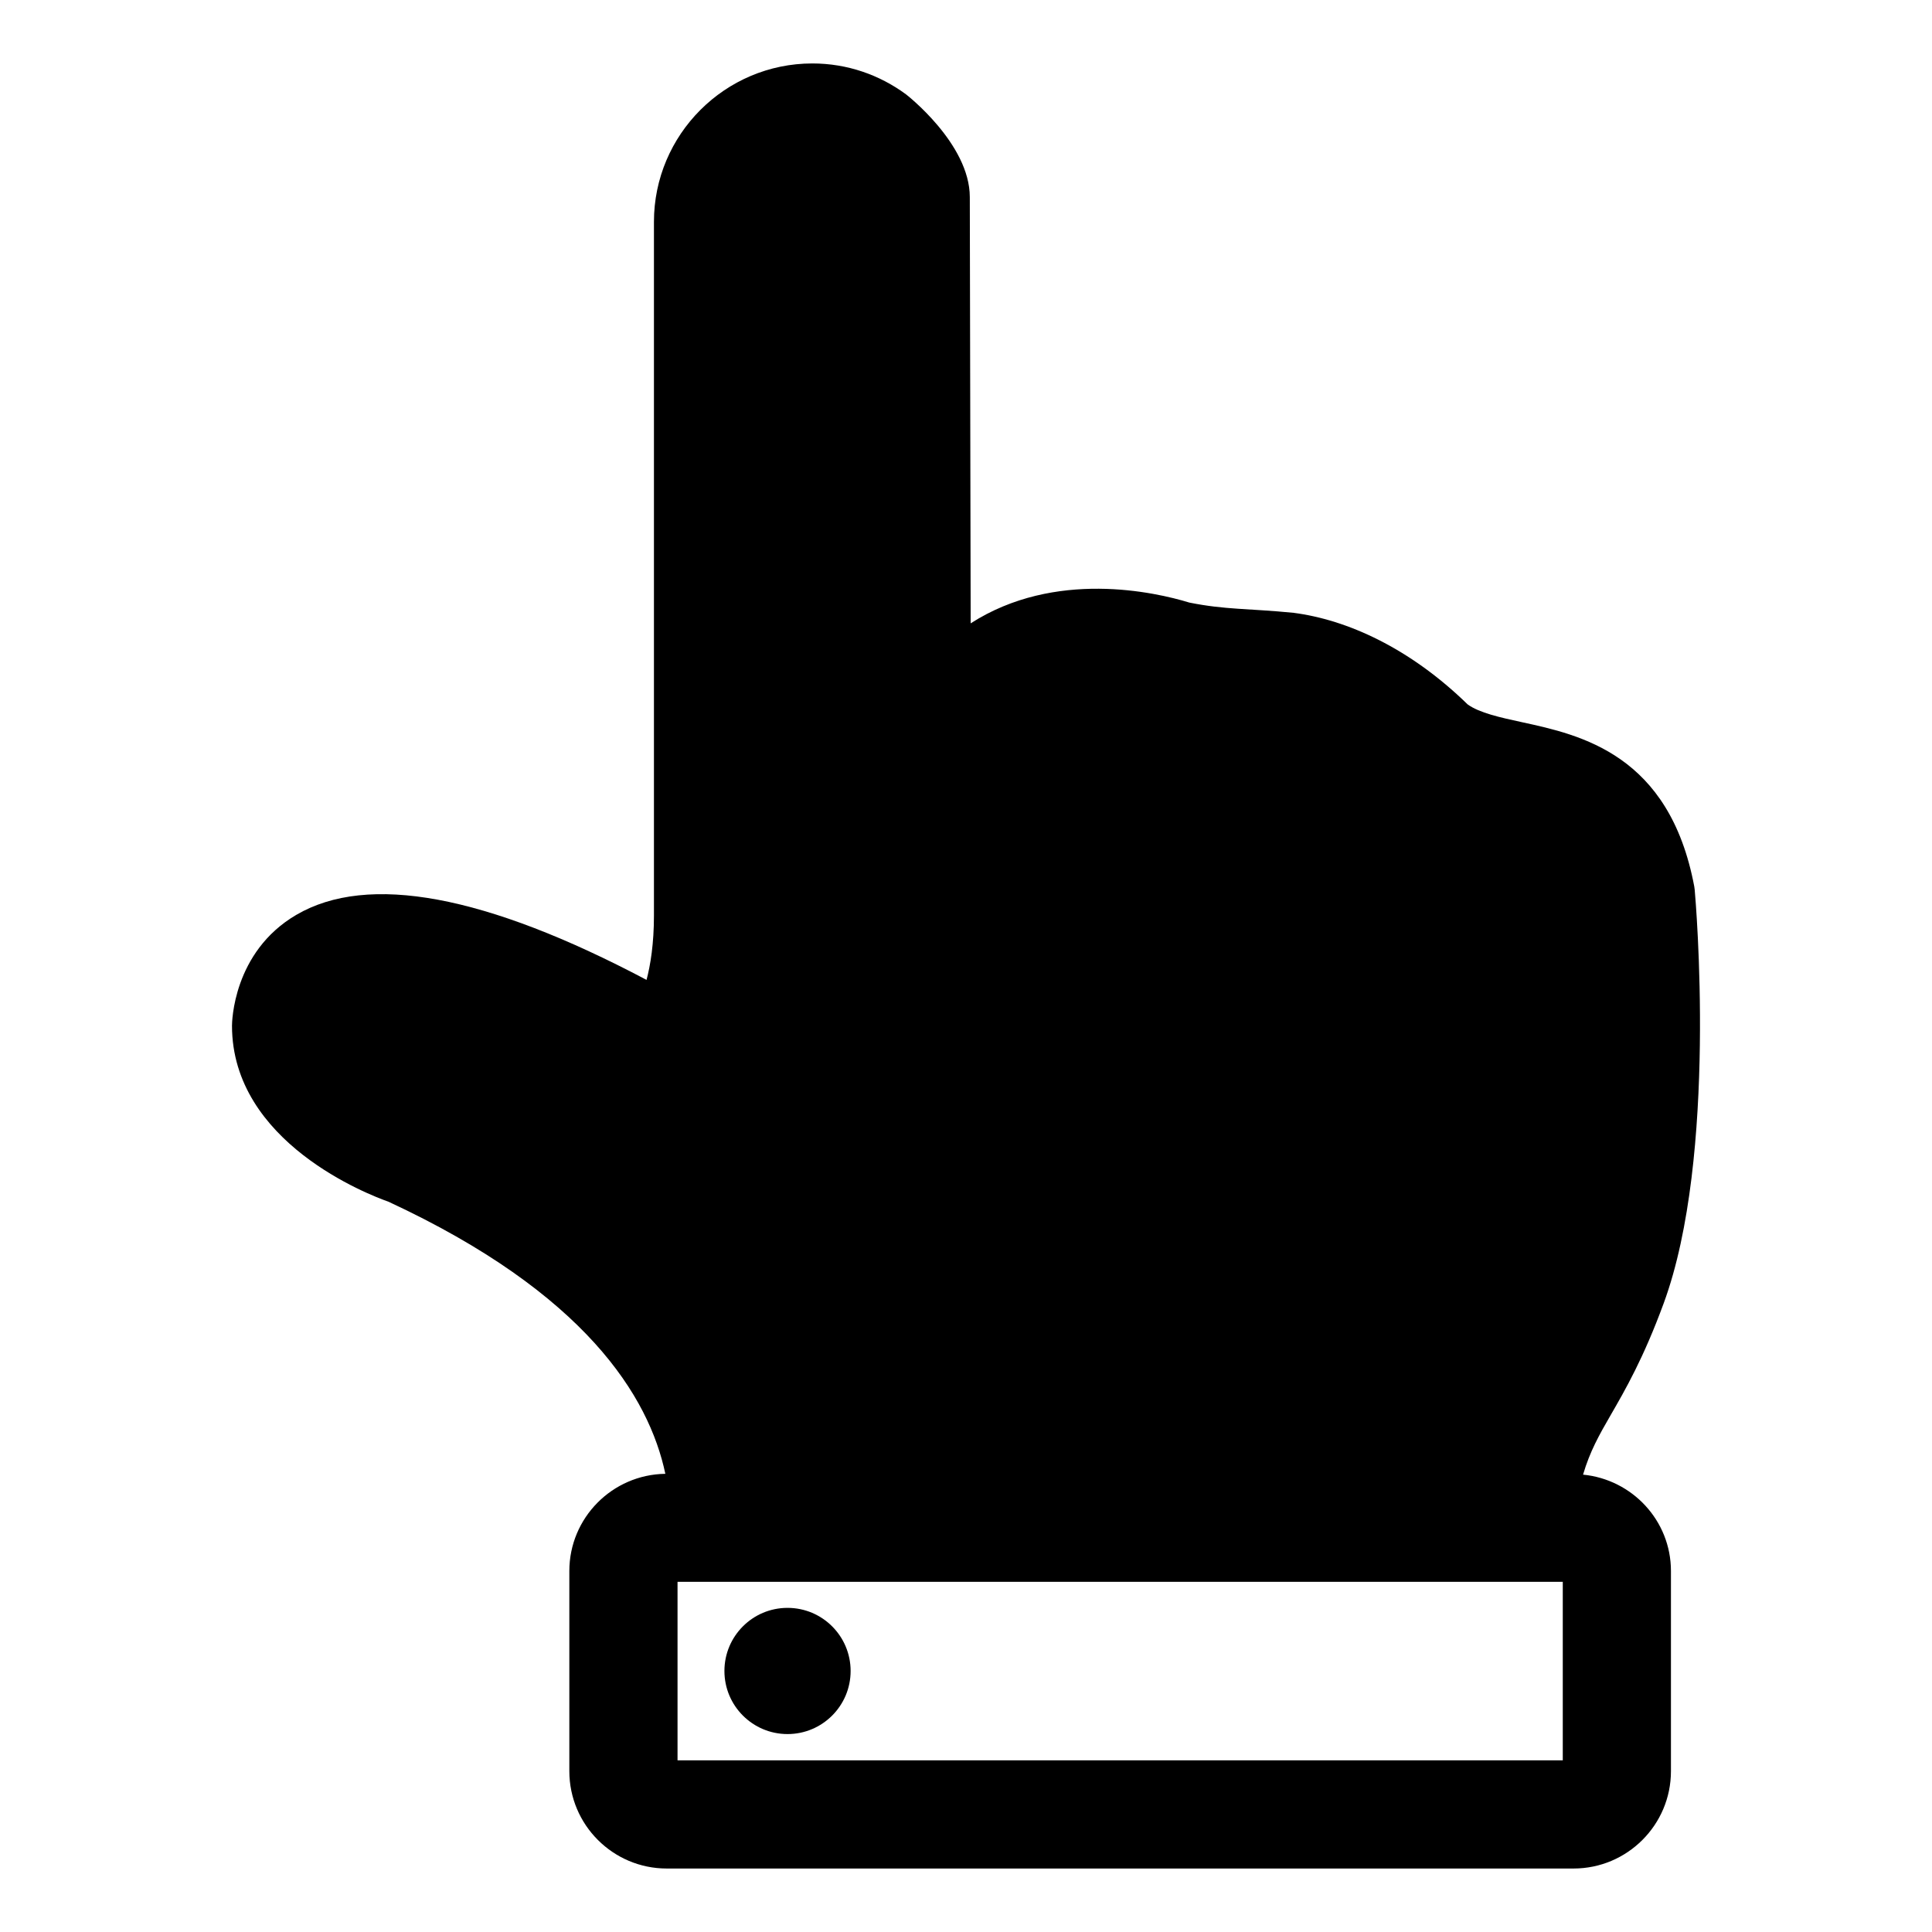 <?xml version="1.0" encoding="utf-8"?>
<!-- Generator: Adobe Illustrator 16.0.0, SVG Export Plug-In . SVG Version: 6.00 Build 0)  -->
<!DOCTYPE svg PUBLIC "-//W3C//DTD SVG 1.1//EN" "http://www.w3.org/Graphics/SVG/1.1/DTD/svg11.dtd">
<svg version="1.1" id="Layer_3" xmlns="http://www.w3.org/2000/svg" xmlns:xlink="http://www.w3.org/1999/xlink" x="0px" y="0px"
	 width="100px" height="100px" viewBox="0 0 100 100" enable-background="new 0 0 100 100" xml:space="preserve">
<g>
	<path d="M33.848,11.485V47.39c0,1.461-0.18,2.56-0.383,3.329c-8.328-4.404-14.421-5.537-18.13-3.365
		c-3.288,1.925-3.327,5.584-3.327,5.739c0.002,6.046,7.112,8.76,8.094,9.105c10.199,4.734,13.493,10.091,14.336,14.086
		c-2.745,0.039-4.969,2.277-4.969,5.032v10.358c0,2.779,2.261,5.04,5.039,5.04h46.941c2.779,0,5.039-2.261,5.039-5.04V81.317
		c0-2.611-2.004-4.74-4.549-4.99c0.354-1.204,0.829-2.044,1.428-3.08c0.756-1.31,1.699-2.94,2.746-5.79
		c2.801-7.622,1.654-20.851,1.604-21.409l-0.022-0.163c-1.286-6.845-5.883-7.846-8.925-8.506c-1.129-0.245-2.196-0.48-2.805-0.919
		c-2.998-2.924-6.244-4.383-9.012-4.741c-2.362-0.232-3.519-0.153-5.393-0.53c-1.754-0.537-6.951-1.73-11.318,1.075
		c-0.016-7.378-0.045-20.465-0.045-22.063c0-2.77-3.305-5.32-3.305-5.32c-1.359-1-3.029-1.597-4.844-1.597
		C37.527,3.285,33.848,6.964,33.848,11.485z M80.889,81.876v9.239h-45.82v-9.239H80.889z"/>
	<circle cx="40.762" cy="86.489" r="3.266"/>
</g>
</svg>
